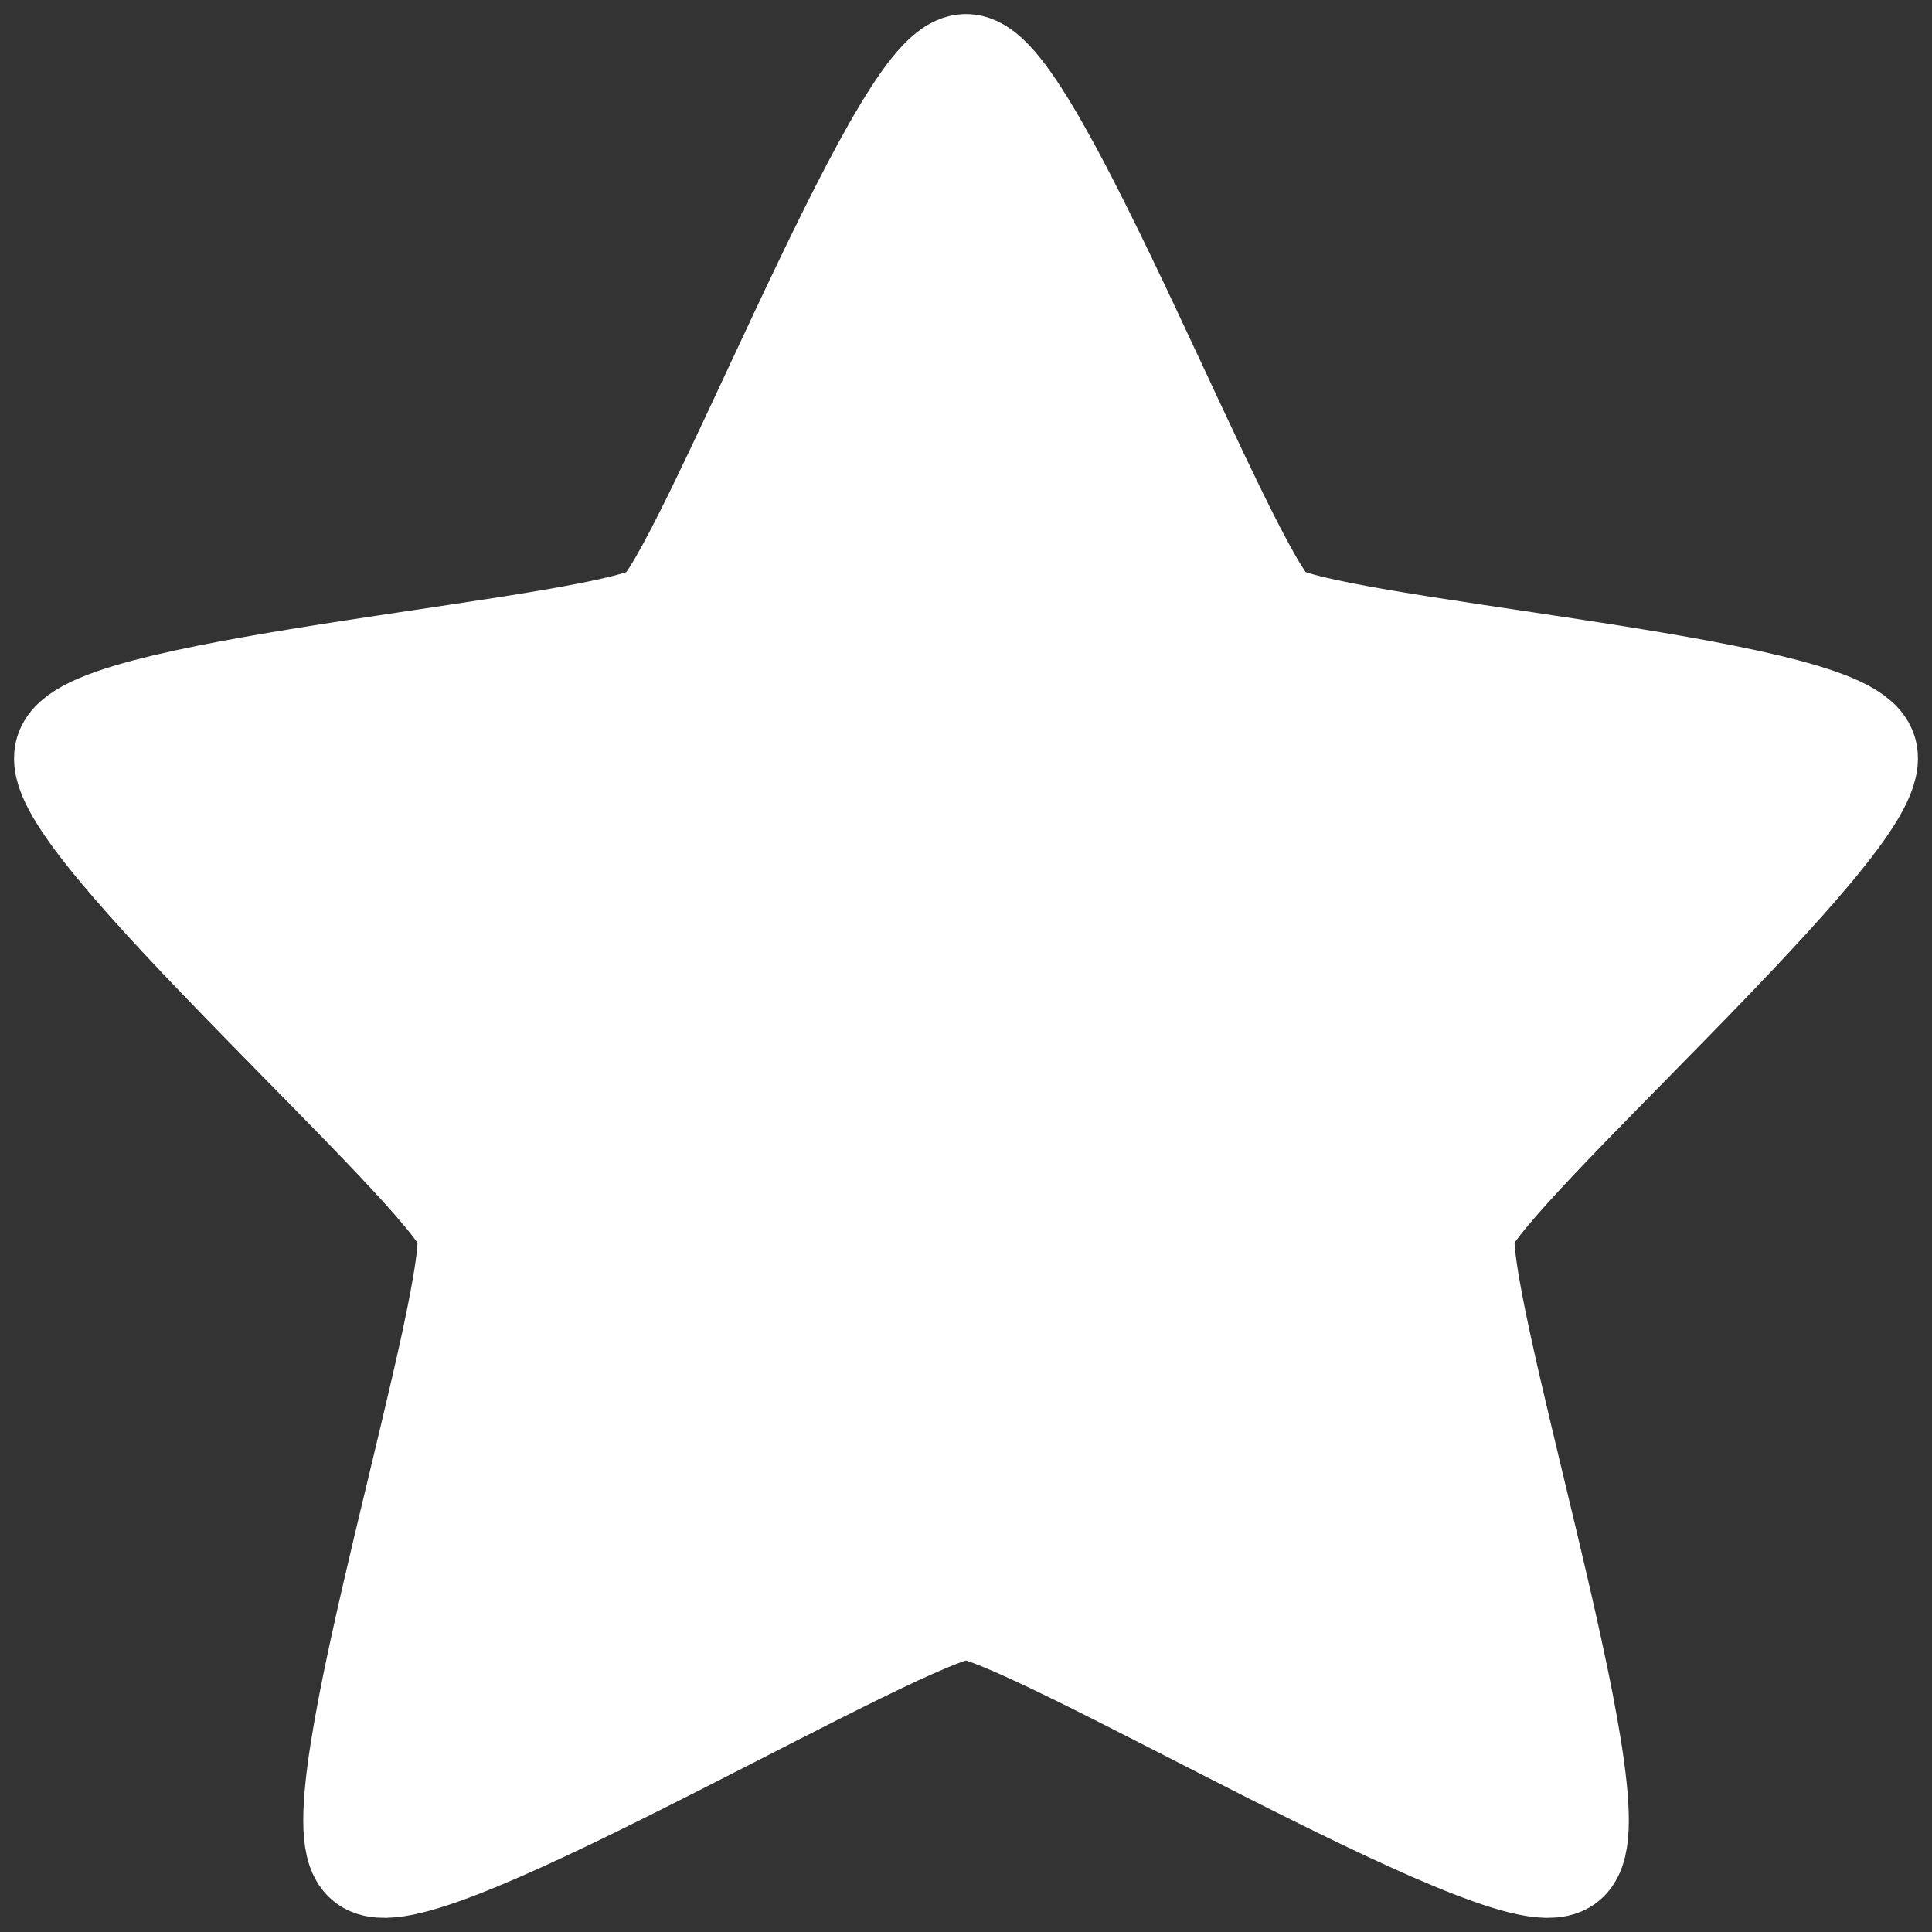 <?xml version="1.0" encoding="UTF-8" standalone="no"?>
<svg
   xmlns:dc="http://purl.org/dc/elements/1.1/"
   xmlns:cc="http://creativecommons.org/ns#"
   xmlns:rdf="http://www.w3.org/1999/02/22-rdf-syntax-ns#"
   xmlns:svg="http://www.w3.org/2000/svg"
   xmlns="http://www.w3.org/2000/svg"
   xmlns:xlink="http://www.w3.org/1999/xlink"
   xmlns:sodipodi="http://sodipodi.sourceforge.net/DTD/sodipodi-0.dtd"
   xmlns:inkscape="http://www.inkscape.org/namespaces/inkscape"
   version="1.1"
   width="22"
   height="22"
   id="svg2"
   inkscape:version="0.91 r13725"
   sodipodi:docname="user-bookmarks.svg">
  <rect width="100%" height="100%" fill="#333333" stroke="none"/>
  <sodipodi:namedview
     pagecolor="#b4b4b2"
     bordercolor="#acacb4"
     borderopacity="1"
     objecttolerance="10"
     gridtolerance="10"
     guidetolerance="10"
     inkscape:pageopacity="0"
     inkscape:pageshadow="2"
     inkscape:window-width="1920"
     inkscape:window-height="1019"
     id="namedview30"
     showgrid="false"
     inkscape:zoom="28.475924"
     inkscape:cx="10.611965"
     inkscape:cy="22.222644"
     inkscape:window-x="0"
     inkscape:window-y="13"
     inkscape:window-maximized="1"
     inkscape:current-layer="svg2" />
  <defs
     id="defs3930">
    <linearGradient
       y1="11.673"
       x2="0"
       y2="34.714"
       id="linearGradient3677"
       xlink:href="#linearGradient3881"
       gradientUnits="userSpaceOnUse"
       gradientTransform="matrix(0.55,0,0,0.578,-3.826,-5.276)" />
    <linearGradient
       id="linearGradient3881">
      <stop
         id="stop3883"
         stop-color="#ffffff" />
      <stop
         id="stop3885"
         offset="0.334"
         stop-color="#ffffff"
         stop-opacity="0.235" />
      <stop
         id="stop3887"
         offset="0.679"
         stop-color="#ffffff"
         stop-opacity="0.157" />
      <stop
         id="stop3889"
         offset="1"
         stop-color="#ffffff"
         stop-opacity="0.392" />
    </linearGradient>
    <linearGradient
       x1="11.566"
       y1="22.292"
       x2="15.215"
       y2="33.955"
       id="linearGradient3674"
       xlink:href="#linearGradient8265-821-176-38-919-66-249"
       gradientUnits="userSpaceOnUse"
       gradientTransform="matrix(0.35,0,0,0.343,0.651,-1.042)" />
    <linearGradient
       id="linearGradient8265-821-176-38-919-66-249">
      <stop
         id="stop2687"
         stop-color="#ffffff"
         stop-opacity="0.275" />
      <stop
         id="stop2689"
         offset="1"
         stop-color="#ffffff"
         stop-opacity="0" />
    </linearGradient>
    <linearGradient
       id="linearGradient3846">
      <stop
         id="stop3848"
         stop-color="#fff3cb" />
      <stop
         id="stop3850"
         offset="0.262"
         stop-color="#fdde76" />
      <stop
         id="stop3852"
         offset="0.661"
         stop-color="#f9c440" />
      <stop
         id="stop3854"
         offset="1"
         stop-color="#e48b20" />
    </linearGradient>
    <linearGradient
       id="linearGradient3856">
      <stop
         id="stop3858"
         stop-color="#b67926" />
      <stop
         id="stop3860"
         offset="1"
         stop-color="#eab41a" />
    </linearGradient>
    <radialGradient
       cx="13.14"
       cy="25.625"
       r="13.931"
       id="radialGradient3924"
       xlink:href="#linearGradient3856"
       gradientUnits="userSpaceOnUse"
       gradientTransform="matrix(0,0.926,-1.055,0,32.403,-9.335)" />
    <linearGradient
       y1="36.26"
       x2="0"
       y2="9.58"
       id="linearGradient3926"
       xlink:href="#linearGradient3856"
       gradientUnits="userSpaceOnUse"
       gradientTransform="matrix(0.55,0,0,0.578,-3.826,-5.276)" />
  </defs>
  <path
     style="fill:#ffffff;fill-opacity:1;stroke:#ffffff;stroke-width:1.344;stroke-linejoin:round;stroke-opacity:1"
     id="path1307"
     inkscape:connector-curvature="0"
     d="m 11,0.832 c 0.686,0 2.899,5.804 3.454,6.228 0.555,0.424 6.495,0.84 6.707,1.525 0.212,0.685 -4.36,4.689 -4.572,5.374 -0.212,0.685 1.742,6.747 1.187,7.171 C 17.22,21.554 11.686,18.224 11,18.224 c -0.686,0 -6.22,3.33 -6.775,2.906 C 3.67,20.707 5.624,14.645 5.412,13.96 5.2,13.274 0.627,9.271 0.839,8.585 1.051,7.9 6.991,7.484 7.546,7.06 8.101,6.636 10.314,0.832 11,0.832 Z" />
</svg>
